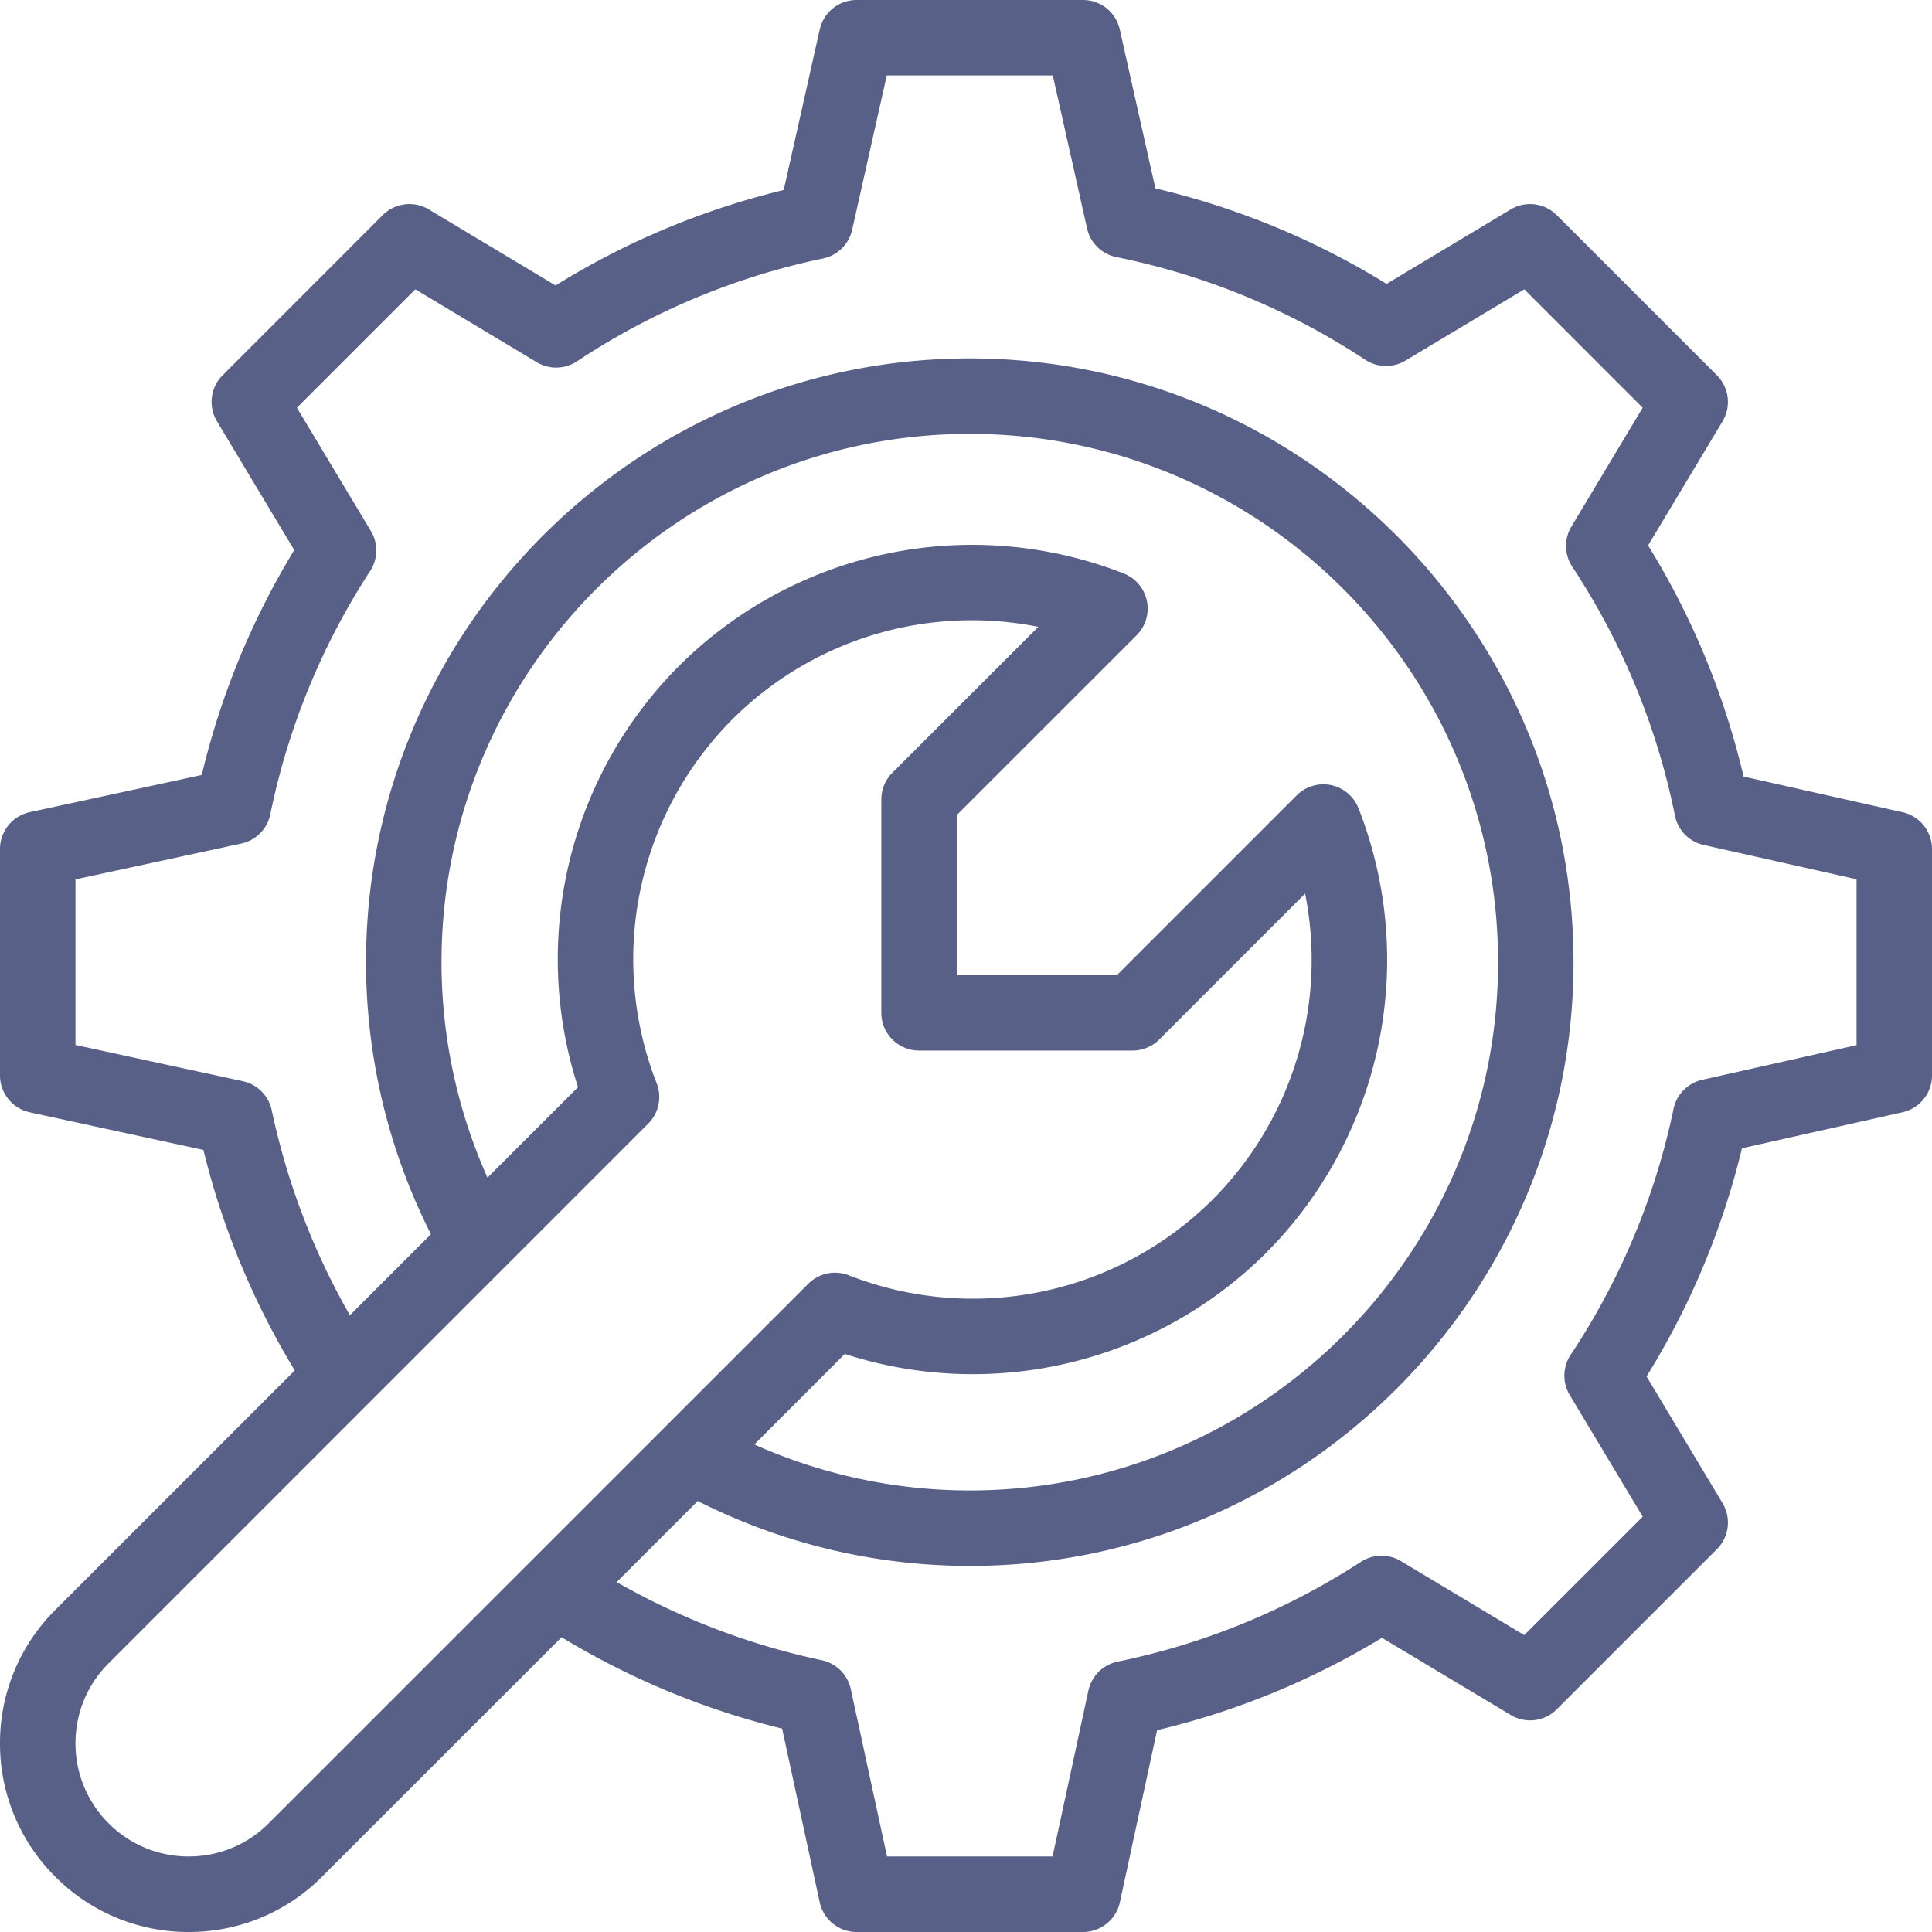 <svg width="40" height="40" viewBox="0 0 40 40" fill="none" xmlns="http://www.w3.org/2000/svg"><g clip-path="url(#clip0)"><path d="M39.39 16.816l-3.29-.738a16.146 16.146 0 00-1.978-4.786l1.542-2.569a.782.782 0 00-.118-.954l-3.315-3.315a.782.782 0 00-.954-.118l-2.569 1.542A16.143 16.143 0 0023.921 3.9L23.184.61a.781.781 0 00-.762-.61h-4.688a.781.781 0 00-.762.61l-.746 3.324a16.144 16.144 0 00-4.724 1.976L8.878 4.336a.781.781 0 00-.954.118L4.61 7.769a.781.781 0 00-.118.954l1.6 2.665a16.124 16.124 0 00-1.915 4.657l-3.56.77a.781.781 0 00-.617.763v4.688c0 .367.257.685.616.763l3.595.779a16.198 16.198 0 001.892 4.566l-4.958 4.958A3.879 3.879 0 000 36.094a3.88 3.88 0 001.144 2.761A3.878 3.878 0 003.906 40a3.877 3.877 0 002.762-1.145l4.959-4.958a16.212 16.212 0 004.566 1.892l.778 3.595c.078.36.396.616.764.616h4.687a.781.781 0 00.764-.616l.77-3.562a16.153 16.153 0 004.656-1.913l2.665 1.598a.78.78 0 00.954-.117l3.315-3.315a.781.781 0 00.118-.954l-1.574-2.623a16.137 16.137 0 001.976-4.724l3.324-.746a.781.781 0 00.61-.762v-4.688a.782.782 0 00-.61-.762zM5.563 37.75a2.325 2.325 0 01-1.656.686 2.327 2.327 0 01-1.658-.686 2.327 2.327 0 01-.686-1.657c0-.626.243-1.215.687-1.657l11.17-11.172a.781.781 0 00.176-.836 7.037 7.037 0 011.566-7.534 7.013 7.013 0 016.335-1.916l-3.02 3.02a.781.781 0 00-.23.553v4.419c0 .431.35.781.782.781h4.42a.782.782 0 00.552-.229l3.02-3.02a7.027 7.027 0 01-1.916 6.335 7.036 7.036 0 01-7.533 1.566.781.781 0 00-.837.176L5.563 37.75zm22.564-21.014a.781.781 0 00-1.28-.269l-3.722 3.722H19.81v-3.315l3.723-3.722a.781.781 0 00-.27-1.28 8.6 8.6 0 00-9.206 1.917 8.596 8.596 0 00-2.09 8.72l-1.874 1.873a10.937 10.937 0 01-.952-4.461c0-6.031 4.906-10.938 10.937-10.938s10.938 4.907 10.938 10.938c0 6.03-4.907 10.937-10.938 10.937a10.93 10.93 0 01-4.46-.952l1.873-1.874a8.596 8.596 0 008.72-2.09 8.598 8.598 0 001.916-9.207zm10.31 4.903l-3.194.717a.781.781 0 00-.594.602 14.599 14.599 0 01-2.13 5.092.781.781 0 00-.018.835l1.51 2.516-2.453 2.452-2.553-1.532a.782.782 0 00-.827.014 14.615 14.615 0 01-5.037 2.067.781.781 0 00-.607.6l-.742 3.434h-3.427l-.75-3.464a.782.782 0 00-.601-.599 14.685 14.685 0 01-4.246-1.618l1.678-1.678a12.488 12.488 0 005.632 1.344c6.893 0 12.5-5.608 12.5-12.5 0-6.893-5.607-12.5-12.5-12.5-6.892 0-12.5 5.607-12.5 12.5 0 1.958.464 3.892 1.344 5.632l-1.678 1.678a14.68 14.68 0 01-1.618-4.245.781.781 0 00-.599-.601l-3.464-.75v-3.428l3.434-.742a.781.781 0 00.6-.607 14.593 14.593 0 012.067-5.037.781.781 0 00.015-.827L6.147 8.442 8.599 5.99l2.515 1.51a.781.781 0 00.834-.02 14.61 14.61 0 015.094-2.129.782.782 0 00.601-.593l.717-3.196h3.437l.709 3.166c.067.3.305.534.607.595a14.609 14.609 0 015.154 2.126c.25.165.574.171.832.017l2.46-1.476 2.451 2.452-1.476 2.46a.781.781 0 00.018.831 14.611 14.611 0 012.126 5.154c.06.302.294.54.595.607l3.165.71v3.436z" fill="#596088"/></g><defs><clipPath id="clip0"><path fill="#fff" d="M0 0h40v40H0z"/></clipPath></defs></svg>
